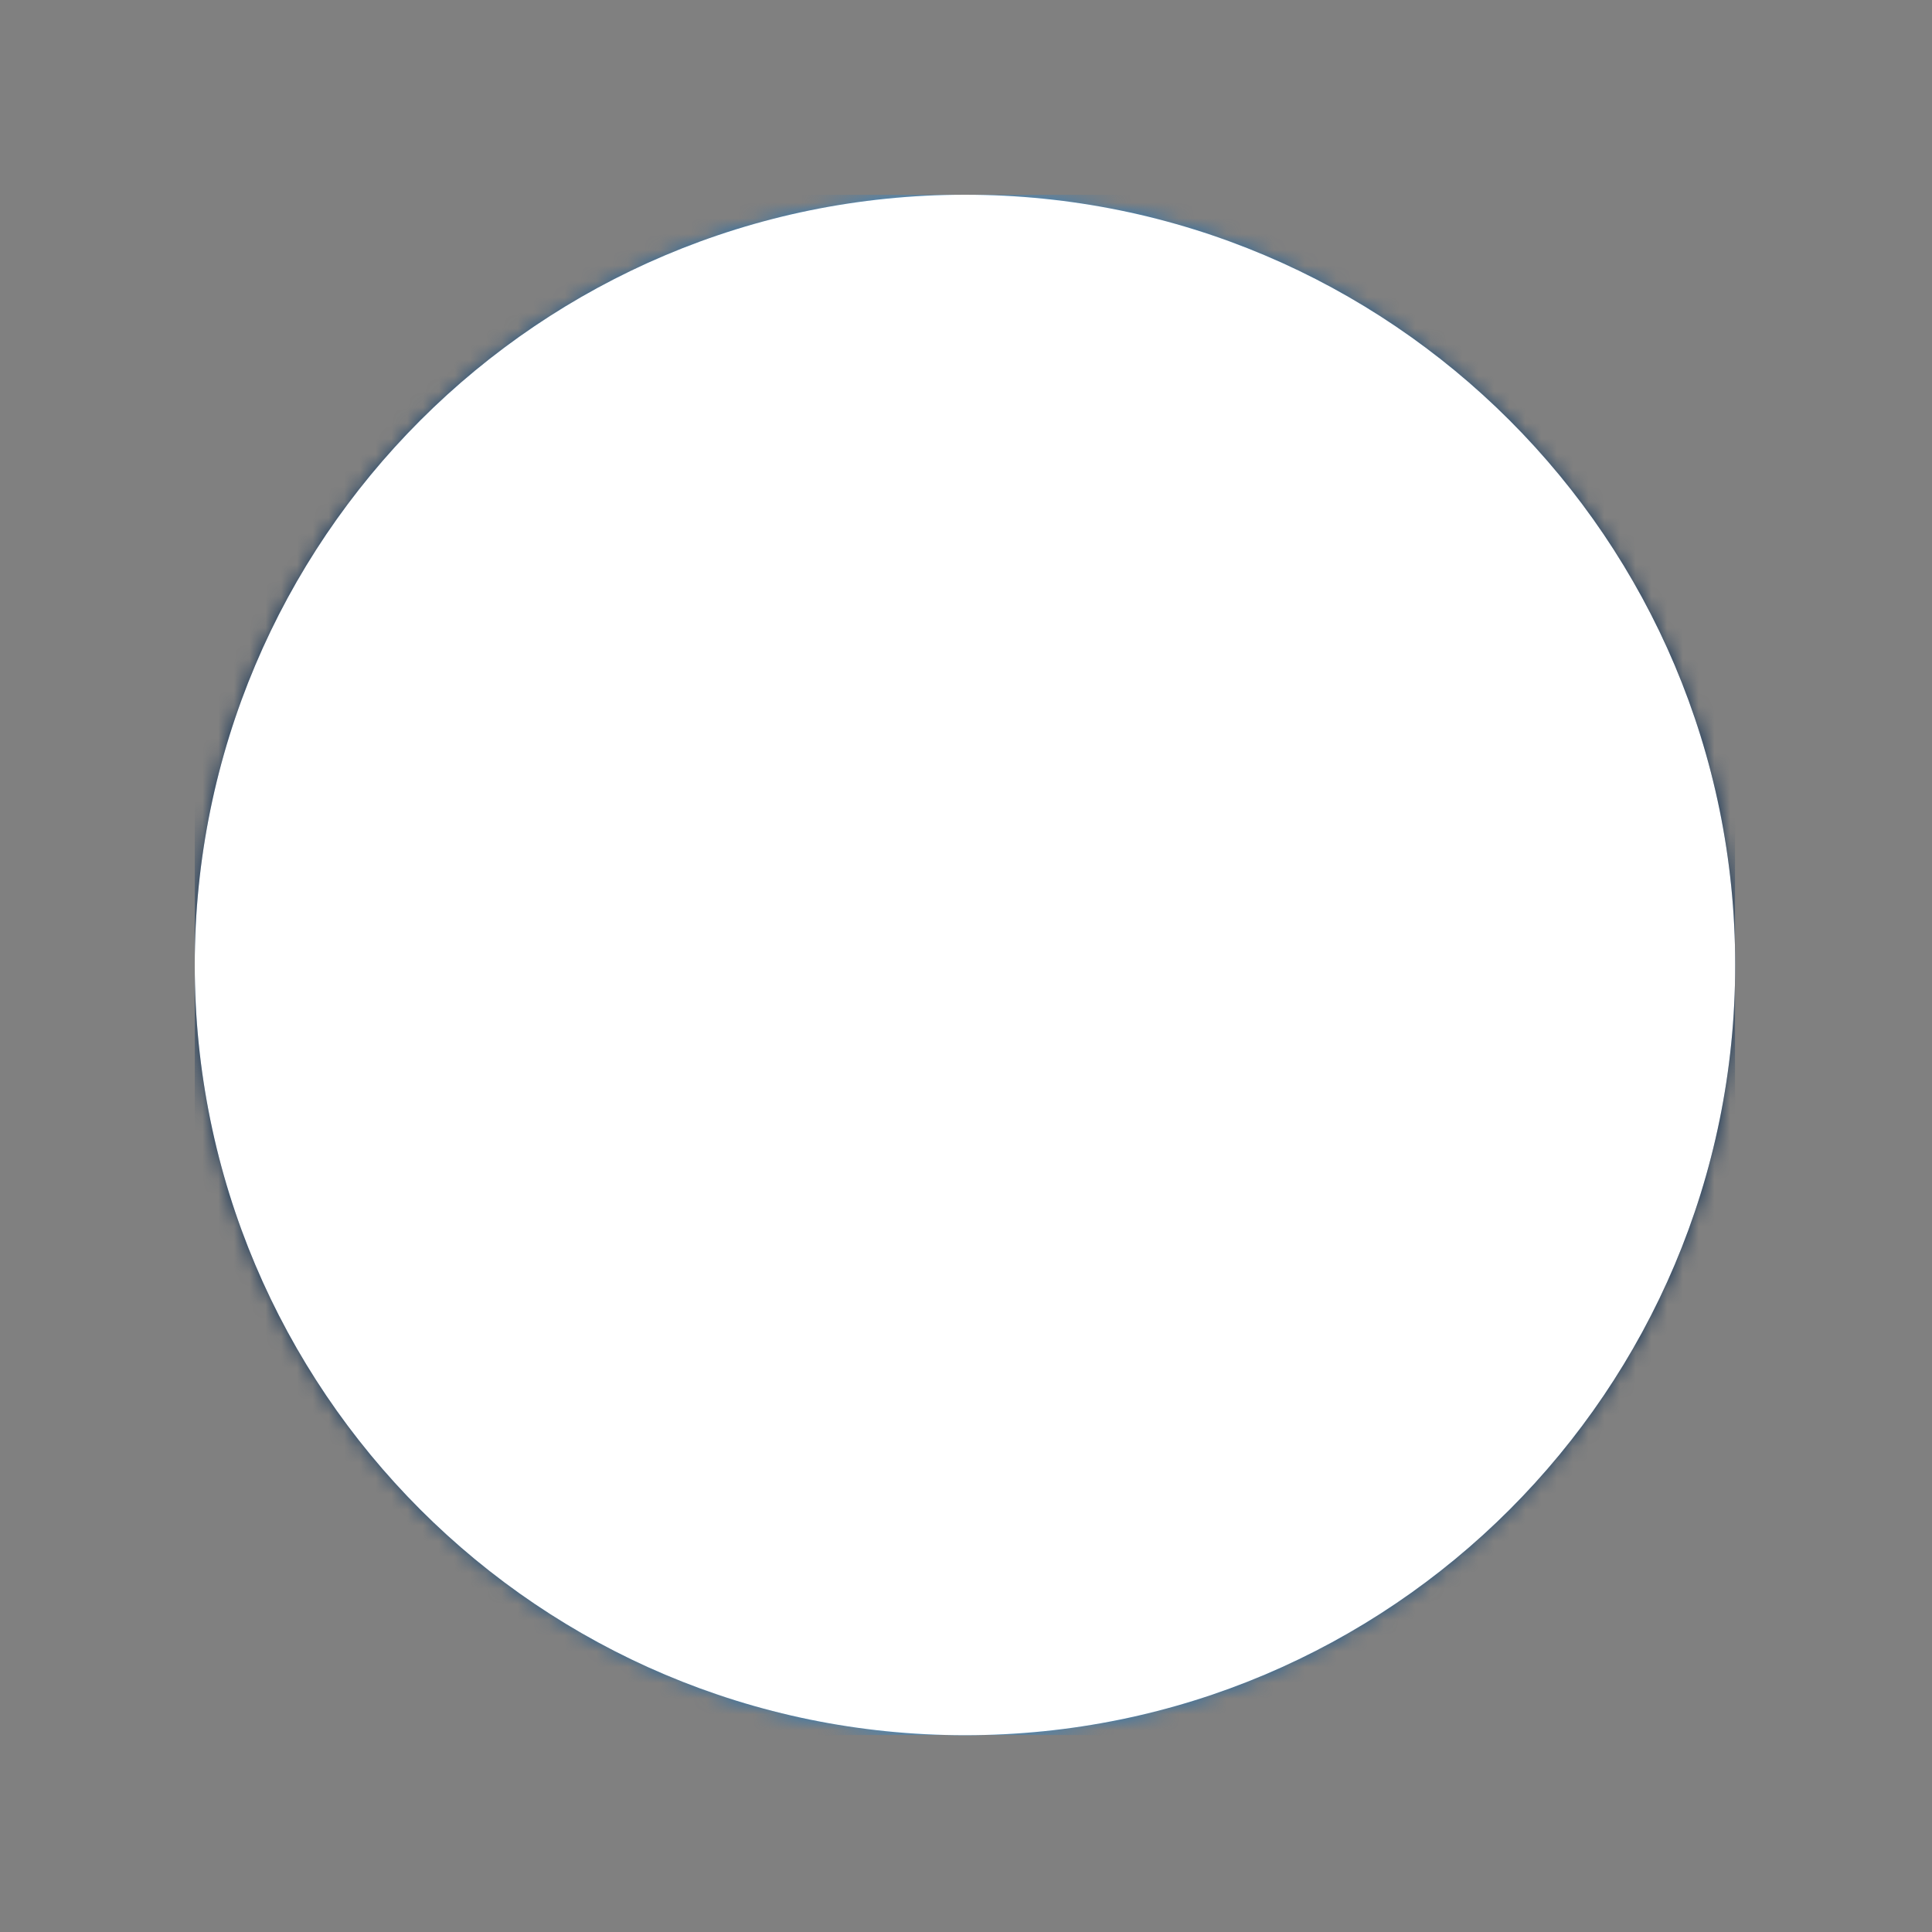 <svg xmlns="http://www.w3.org/2000/svg" version="1.1" xmlns:xlink="http://www.w3.org/1999/xlink" xmlns:svgjs="http://svgjs.dev/svgjs" width="128" height="128" viewBox="0 0 128 128"><rect x="0" y="0" width="128" height="128" fill="#808080" stroke="none"/><g transform="matrix(0.805,0,0,0.805,12.412,12.815)"><svg viewBox="0 0 98 98" data-background-color="#ffffff" preserveAspectRatio="xMidYMid meet" height="127" width="128" xmlns="http://www.w3.org/2000/svg" xmlns:xlink="http://www.w3.org/1999/xlink"><g id="tight-bounds" transform="matrix(1,0,0,1,0.084,0.084)"><svg viewBox="0 0 97.832 97.832" height="97.832" width="97.832"><rect width="97.832" height="97.832" fill="url(#e26db800-3300-4c77-bbfd-85ac97ec9cbf)" mask="url(#8c135b57-151b-45ad-a652-9e9bed657083)" data-fill-palette-color="tertiary"></rect><g><svg></svg></g><g><svg viewBox="0 0 97.832 97.832" height="97.832" width="97.832"><g><path d="M0 48.916c0-27.016 21.9-48.916 48.916-48.916 27.016 0 48.916 21.9 48.916 48.916 0 27.016-21.9 48.916-48.916 48.916-27.016 0-48.916-21.9-48.916-48.916zM48.916 93.244c24.481 0 44.328-19.846 44.328-44.328 0-24.481-19.846-44.328-44.328-44.327-24.481 0-44.328 19.846-44.327 44.327 0 24.481 19.846 44.328 44.327 44.328z" data-fill-palette-color="tertiary" fill="url(#e26db800-3300-4c77-bbfd-85ac97ec9cbf)" stroke="transparent"></path><ellipse rx="46.959" ry="46.959" cx="48.916" cy="48.916" fill="url(#e26db800-3300-4c77-bbfd-85ac97ec9cbf)" stroke="transparent" stroke-width="0" fill-opacity="1" data-fill-palette-color="tertiary"></ellipse></g><g transform="matrix(1,0,0,1,28.544,23.475)"><svg viewBox="0 0 40.744 50.881" height="50.881" width="40.744"><g><svg viewBox="0 0 40.744 50.881" height="50.881" width="40.744"><g><svg viewBox="0 0 40.744 50.881" height="50.881" width="40.744"><g id="textblocktransform"><svg viewBox="0 0 40.744 50.881" height="50.881" width="40.744" id="textblock"><g><svg viewBox="0 0 40.744 50.881" height="50.881" width="40.744"><g><svg viewBox="0 0 40.744 50.881" height="50.881" width="40.744"><g><svg xmlns="http://www.w3.org/2000/svg" xmlns:xlink="http://www.w3.org/1999/xlink" version="1.0" x="0" y="0" viewBox="15.319 5.507 71.709 89.55" enable-background="new 0 0 100 100" xml:space="preserve" height="50.881" width="40.744" class="icon-icon-0" data-fill-palette-color="quaternary" id="icon-0"><path d="M76.14 54.436c6.345-4.808 10.495-11.811 10.861-19.651C87.733 19.211 73.455 6.04 55.151 5.518 37.701 5.1 22.935 16.807 22.081 31.754c-0.122 2.195 0 4.39 0.488 6.48 0.244 0.941 0 1.986-0.61 2.822-1.586 2.509-5.003 7.839-6.467 12.23-0.976 3.031 2.196 3.136 9.03 3.345l0.732 9.616c0.122 6.899 4.149 9.93 12.691 8.989l2.44-0.104c1.342-0.105 2.441 0.836 2.319 1.986l5.394 17.939 31.639-11.444c0 0-5.794-13.394-6.282-18.411C71.885 58.235 76.14 54.436 76.14 54.436zM71.357 48.799c-10.063 8.798-16.869-0.4-16.87-0.4-1.487 0.972-3.488 0.743-5.203 0.514-1.944-0.229-3.888-0.972-5.089-2.573-0.629-0.858-0.972-1.83-1.087-2.859-5.09 2.001-12.409 0.572-14.753-4.746-1.773-3.946-1.029-11.437 3.259-13.724 0.343-2.516 1.029-4.746 3.145-6.405 2.116-1.601 4.689-2.516 7.377-2.344 3.66-4.232 10.808-4.746 15.782-2.631 2.745-1.315 5.604-1.144 8.464 0.115 3.202 1.372 5.318 3.088 6.404 5.889 5.204 2.173 7.606 7.319 6.977 12.981-0.229 2.173-0.686 4.289-1.945 5.947C78.218 43.252 75.531 47.255 71.357 48.799z" fill="#ffffff" data-fill-palette-color="quaternary"></path><path d="M62.485 36.056c-0.951-0.633-2.232-0.375-2.863 0.574-0.187 0.277-0.288 0.582-0.325 0.893l-0.004-0.004-0.514 4.096 3.576-2.055c0.273-0.153 0.517-0.364 0.701-0.641C63.688 37.969 63.432 36.688 62.485 36.056z" fill="#ffffff" data-fill-palette-color="quaternary"></path><path d="M64.095 33.679c1.004 0.676 2.365 0.409 3.041-0.595 0.677-1.005 5.104-9.336 4.101-10.012-1.005-0.675-7.059 6.56-7.735 7.565C62.826 31.641 63.092 33.002 64.095 33.679z" fill="#ffffff" data-fill-palette-color="quaternary"></path><path d="M58.249 32.148c3.363-0.826 6-3.817 4.353-8.12-1.645-4.304-11.326-10.461-17.067-2.576-5.744 7.881-2.034 19.297 2.31 20.321 4.35 1.03 5.893-2.419 5.703-4.994C53.548 36.779 53.322 33.352 58.249 32.148zM48.731 27.376c-0.649-0.659-0.706-1.646-0.135-2.208 0.571-0.562 1.555-0.49 2.205 0.17 0.649 0.659 0.712 1.649 0.14 2.212C50.371 28.112 49.381 28.035 48.731 27.376zM55.241 26.836c-0.974-0.989-1.031-2.506-0.13-3.393 0.899-0.885 2.416-0.806 3.389 0.182 0.973 0.988 1.03 2.505 0.131 3.391C57.73 27.903 56.214 27.824 55.241 26.836z" fill="#ffffff" data-fill-palette-color="quaternary"></path></svg></g></svg></g></svg></g></svg></g></svg></g><g></g></svg></g></svg></g></svg></g><defs></defs><mask id="8c135b57-151b-45ad-a652-9e9bed657083"><g id="SvgjsG1991"><svg viewBox="0 0 97.832 97.832" height="97.832" width="97.832"><g><svg></svg></g><g><svg viewBox="0 0 97.832 97.832" height="97.832" width="97.832"><g><path d="M0 48.916c0-27.016 21.9-48.916 48.916-48.916 27.016 0 48.916 21.9 48.916 48.916 0 27.016-21.9 48.916-48.916 48.916-27.016 0-48.916-21.9-48.916-48.916zM48.916 93.244c24.481 0 44.328-19.846 44.328-44.328 0-24.481-19.846-44.328-44.328-44.327-24.481 0-44.328 19.846-44.327 44.327 0 24.481 19.846 44.328 44.327 44.328z" fill="white" stroke="transparent"></path><ellipse rx="46.959" ry="46.959" cx="48.916" cy="48.916" fill="white" stroke="transparent" stroke-width="0" fill-opacity="1"></ellipse></g><g transform="matrix(1,0,0,1,28.544,23.475)"><svg viewBox="0 0 40.744 50.881" height="50.881" width="40.744"><g><svg viewBox="0 0 40.744 50.881" height="50.881" width="40.744"><g><svg viewBox="0 0 40.744 50.881" height="50.881" width="40.744"><g id="SvgjsG1990"><svg viewBox="0 0 40.744 50.881" height="50.881" width="40.744" id="SvgjsSvg1989"><g><svg viewBox="0 0 40.744 50.881" height="50.881" width="40.744"><g><svg viewBox="0 0 40.744 50.881" height="50.881" width="40.744"><g><svg xmlns="http://www.w3.org/2000/svg" xmlns:xlink="http://www.w3.org/1999/xlink" version="1.0" x="0" y="0" viewBox="15.319 5.507 71.709 89.55" enable-background="new 0 0 100 100" xml:space="preserve" height="50.881" width="40.744" class="icon-icon-0" data-fill-palette-color="quaternary" id="SvgjsSvg1988"></svg></g></svg></g></svg></g></svg></g></svg></g><g></g></svg></g></svg></g></svg></g><defs><mask></mask></defs></svg></g></mask><linearGradient x1="0.054" x2="0.941" y1="0.5" y2="0.5" id="e26db800-3300-4c77-bbfd-85ac97ec9cbf"><stop stop-color="#0f3054" offset="0"></stop><stop stop-color="#3b8dcb" offset="0.498"></stop><stop stop-color="#0f3054" offset="1"></stop></linearGradient></svg><rect width="97.832" height="97.832" fill="none" stroke="none" visibility="hidden"></rect></g></svg></g></svg>